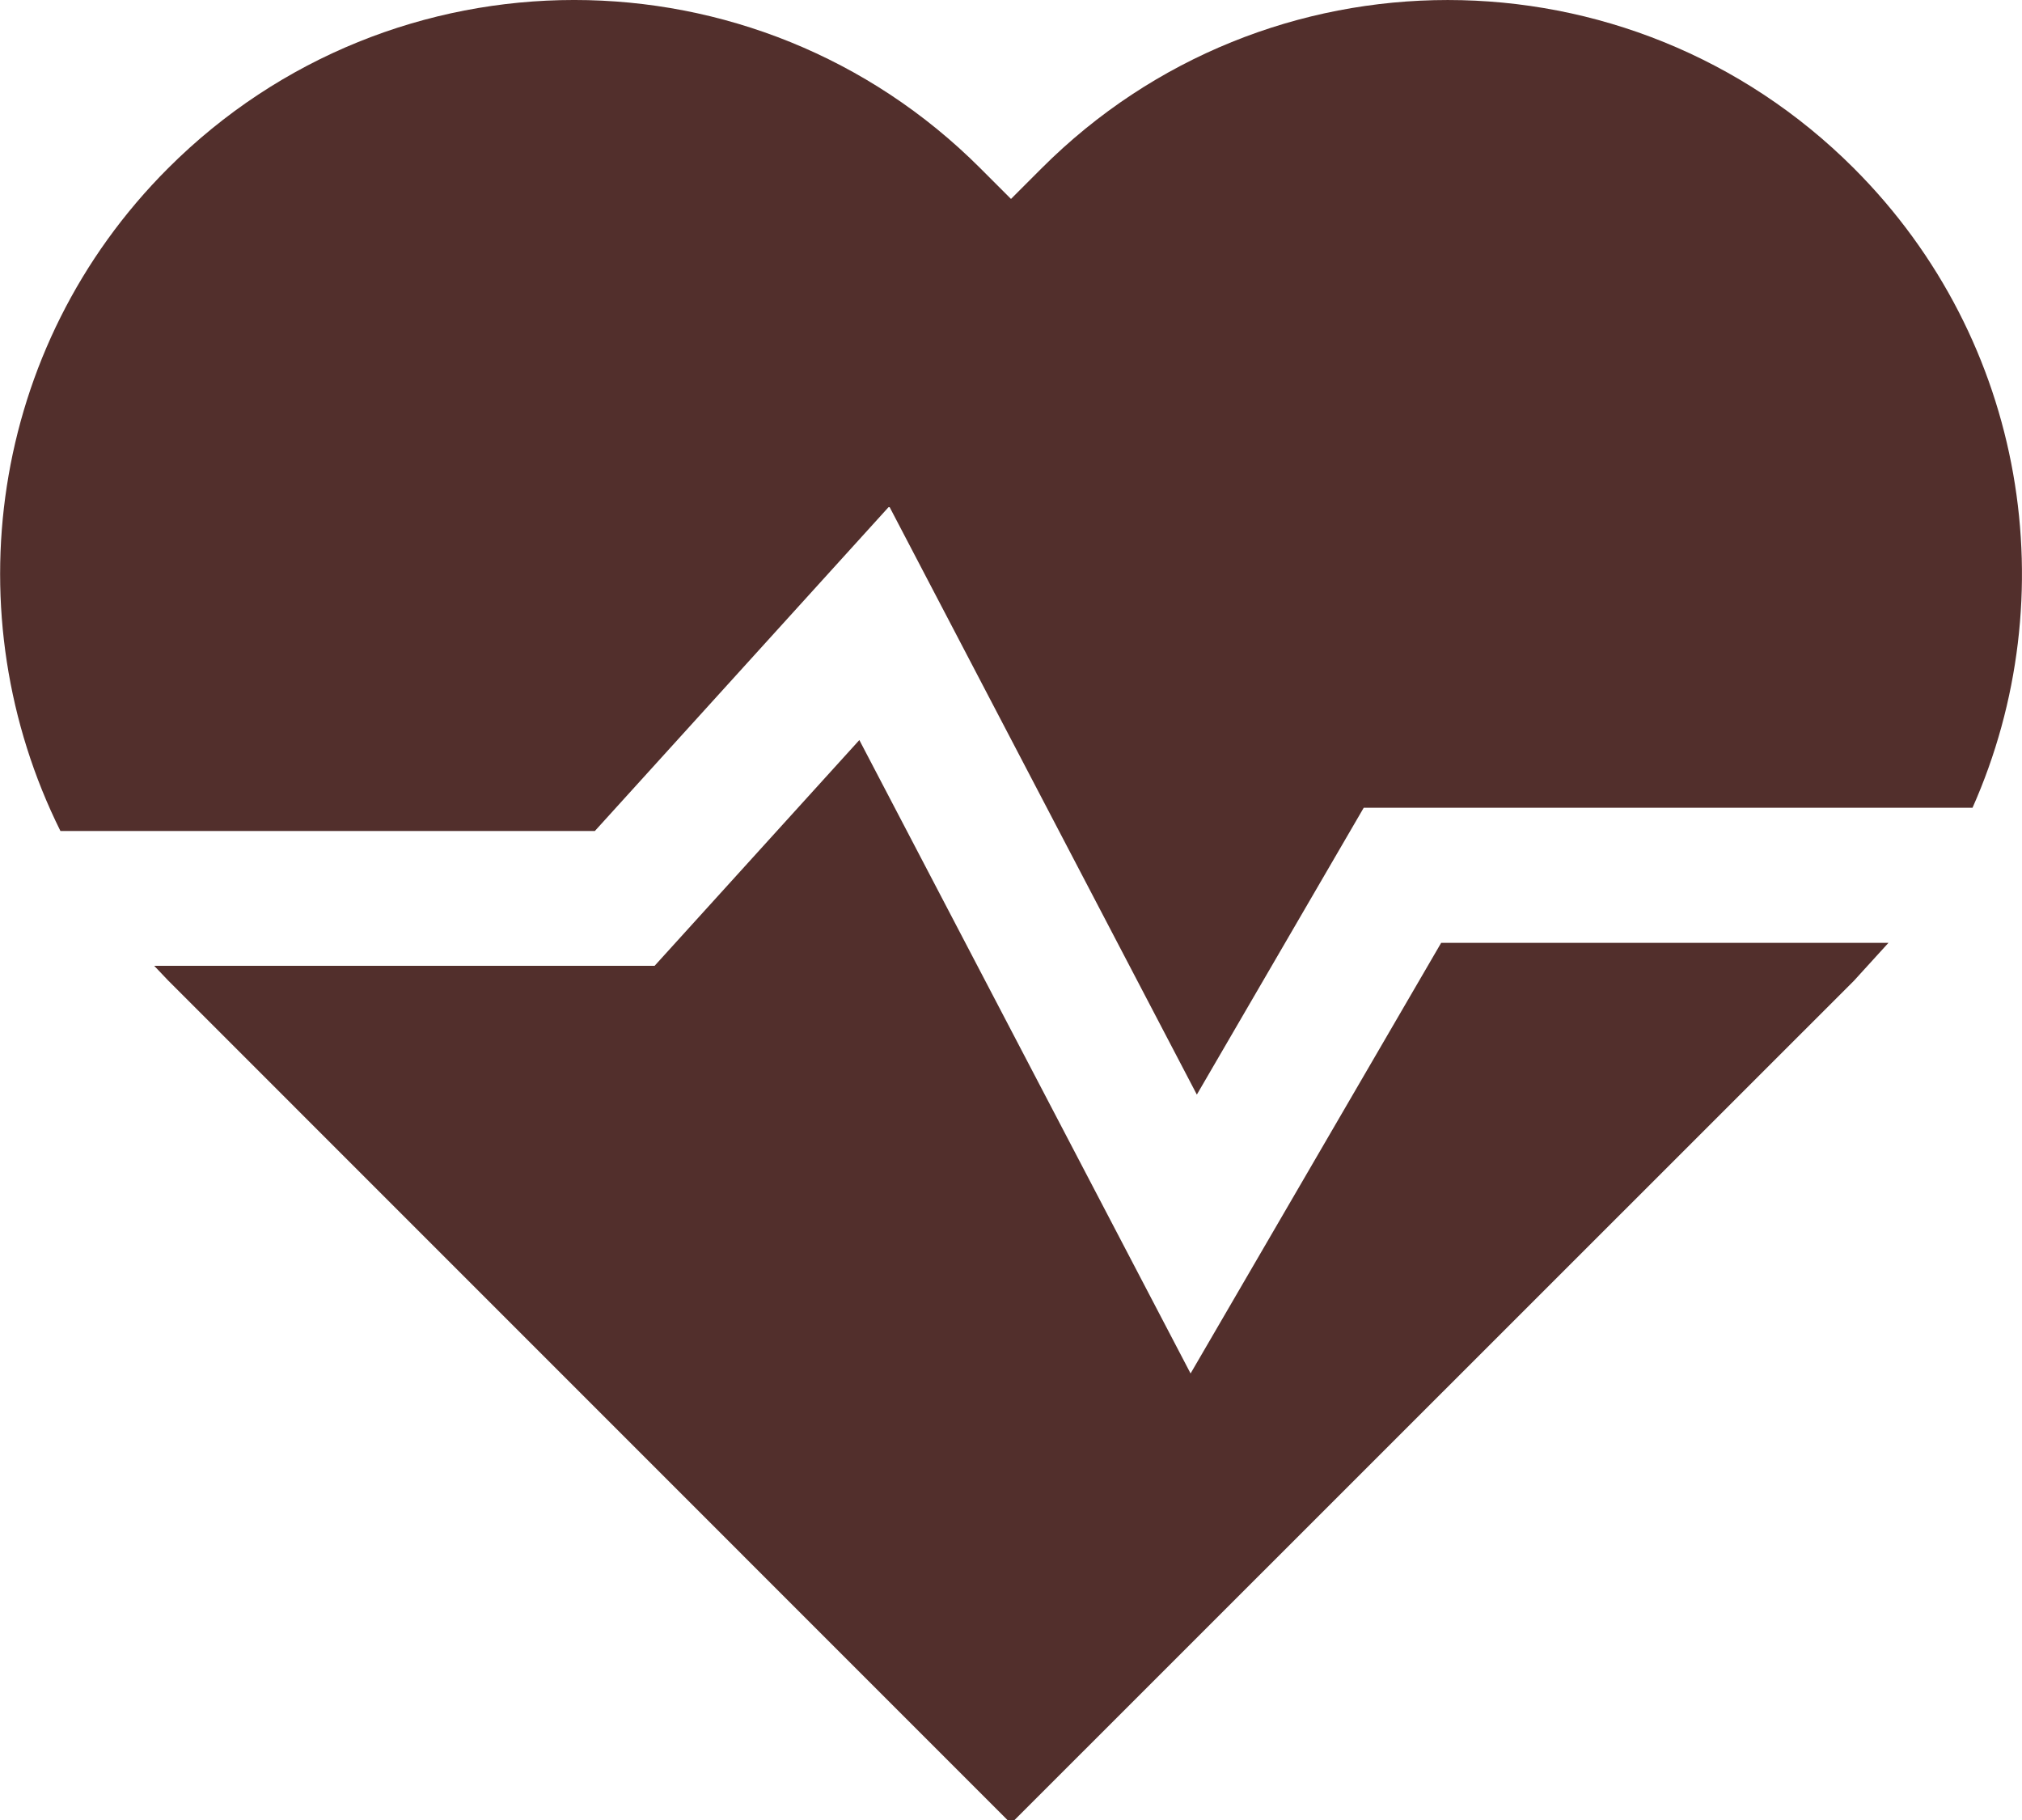 <svg xmlns="http://www.w3.org/2000/svg" baseProfile="basic" width="80" height="72" fill="#522f2c"><path d="M23.535 32.875l11.648-12.842 12.17 23.27 6.602-11.347h24.087c3.708-8.342 2.147-18.46-4.695-25.3-8.874-8.874-23.26-8.874-32.134 0L40 7.87l-1.215-1.215c-8.873-8.874-23.26-8.874-32.134 0-7.095 7.095-8.5 17.7-4.26 26.22h21.145zm33.49 4.415l-9.92 17.045L34 29.277l-8.1 8.93H6.1l.553.582L40 72.14 73.35 38.8l1.366-1.5h-17.7z"/></svg>